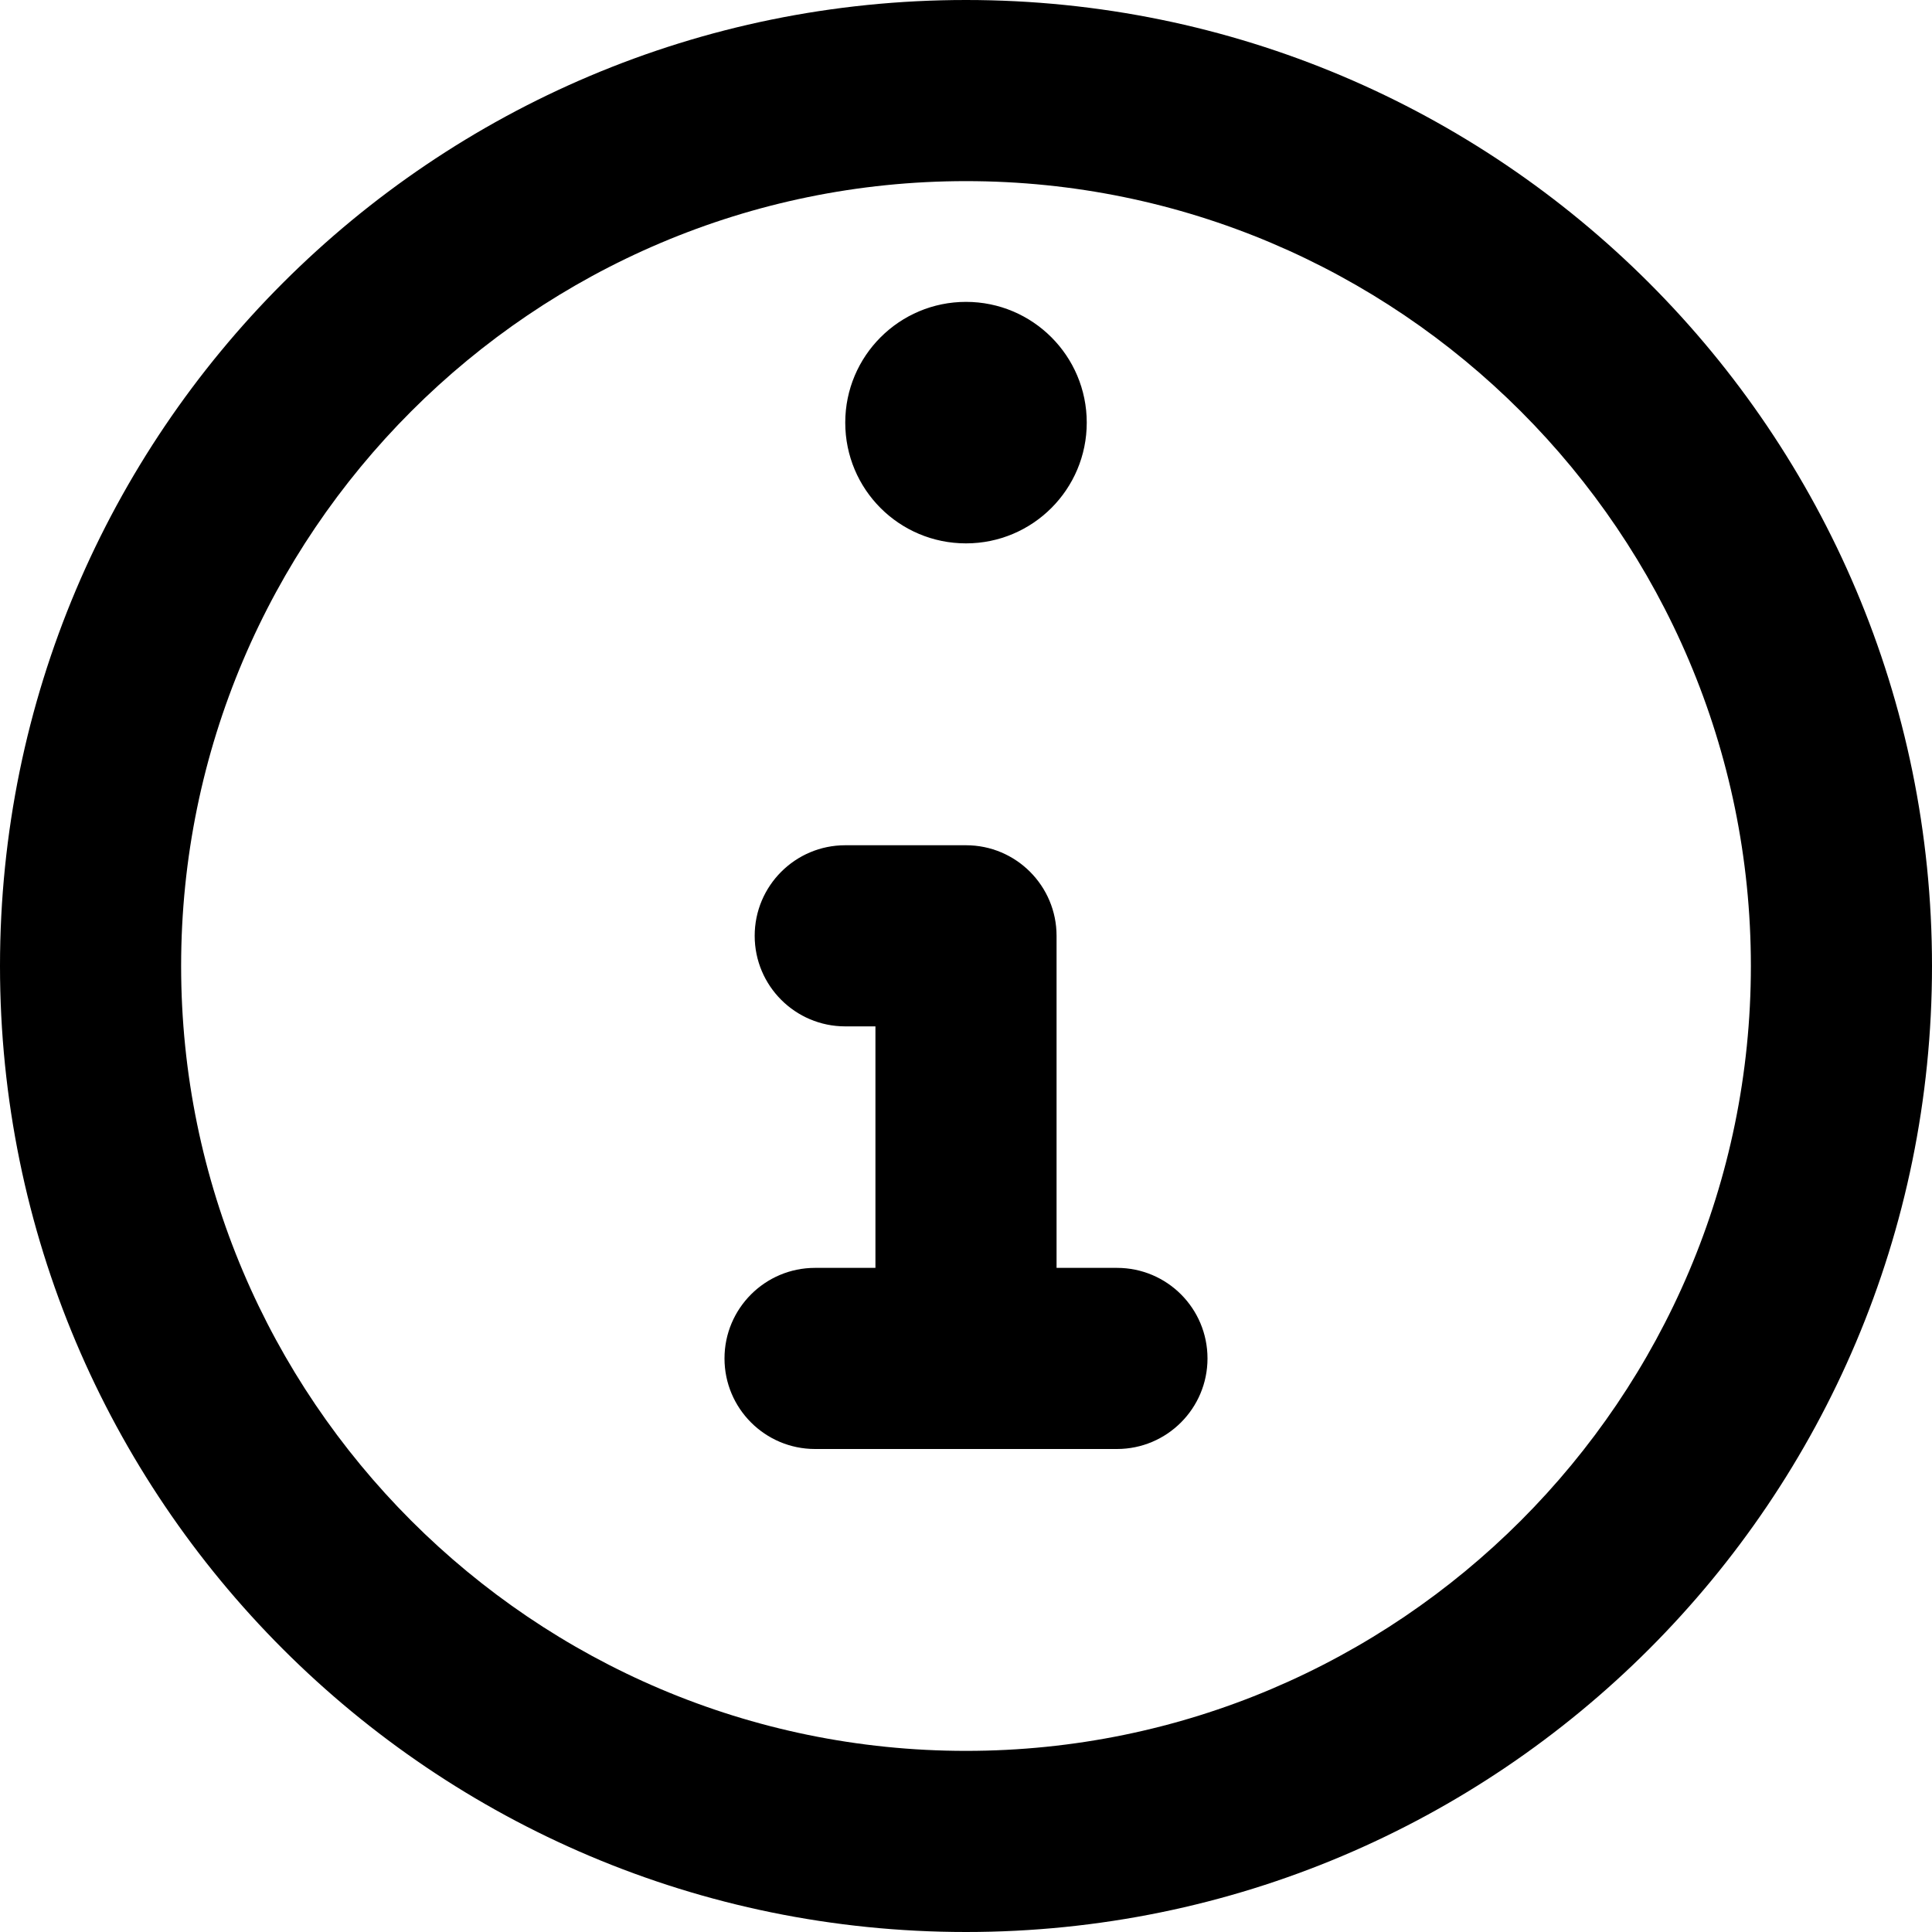 <svg width="512" height="512" viewBox="0 0 512 512" fill="none" xmlns="http://www.w3.org/2000/svg">
  <path d="M256 0C114.6 0 0 114.6 0 256s114.6 256 256 256s256-114.6 256-256S397.4 0 256 0zM256 464c-114.7 0-208-93.31-208-208S141.3 48 256 48s208 93.31 208 208S370.7 464 256 464zM296 336h-16V248C280 234.8 269.3 224 256 224H224c-13.25 0-24 10.75-24 24s10.75 24 24 24h8v64h-16c-13.25 0-24 10.75-24 24s10.75 24 24 24h80c13.25 0 24-10.75 24-24S309.3 336 296 336zM256 144c17.67 0 32-14.33 32-32c0-17.67-14.33-32-32-32s-32 14.33-32 32C224 129.7 238.3 144 256 144z" fill="currentColor"/>
</svg>
